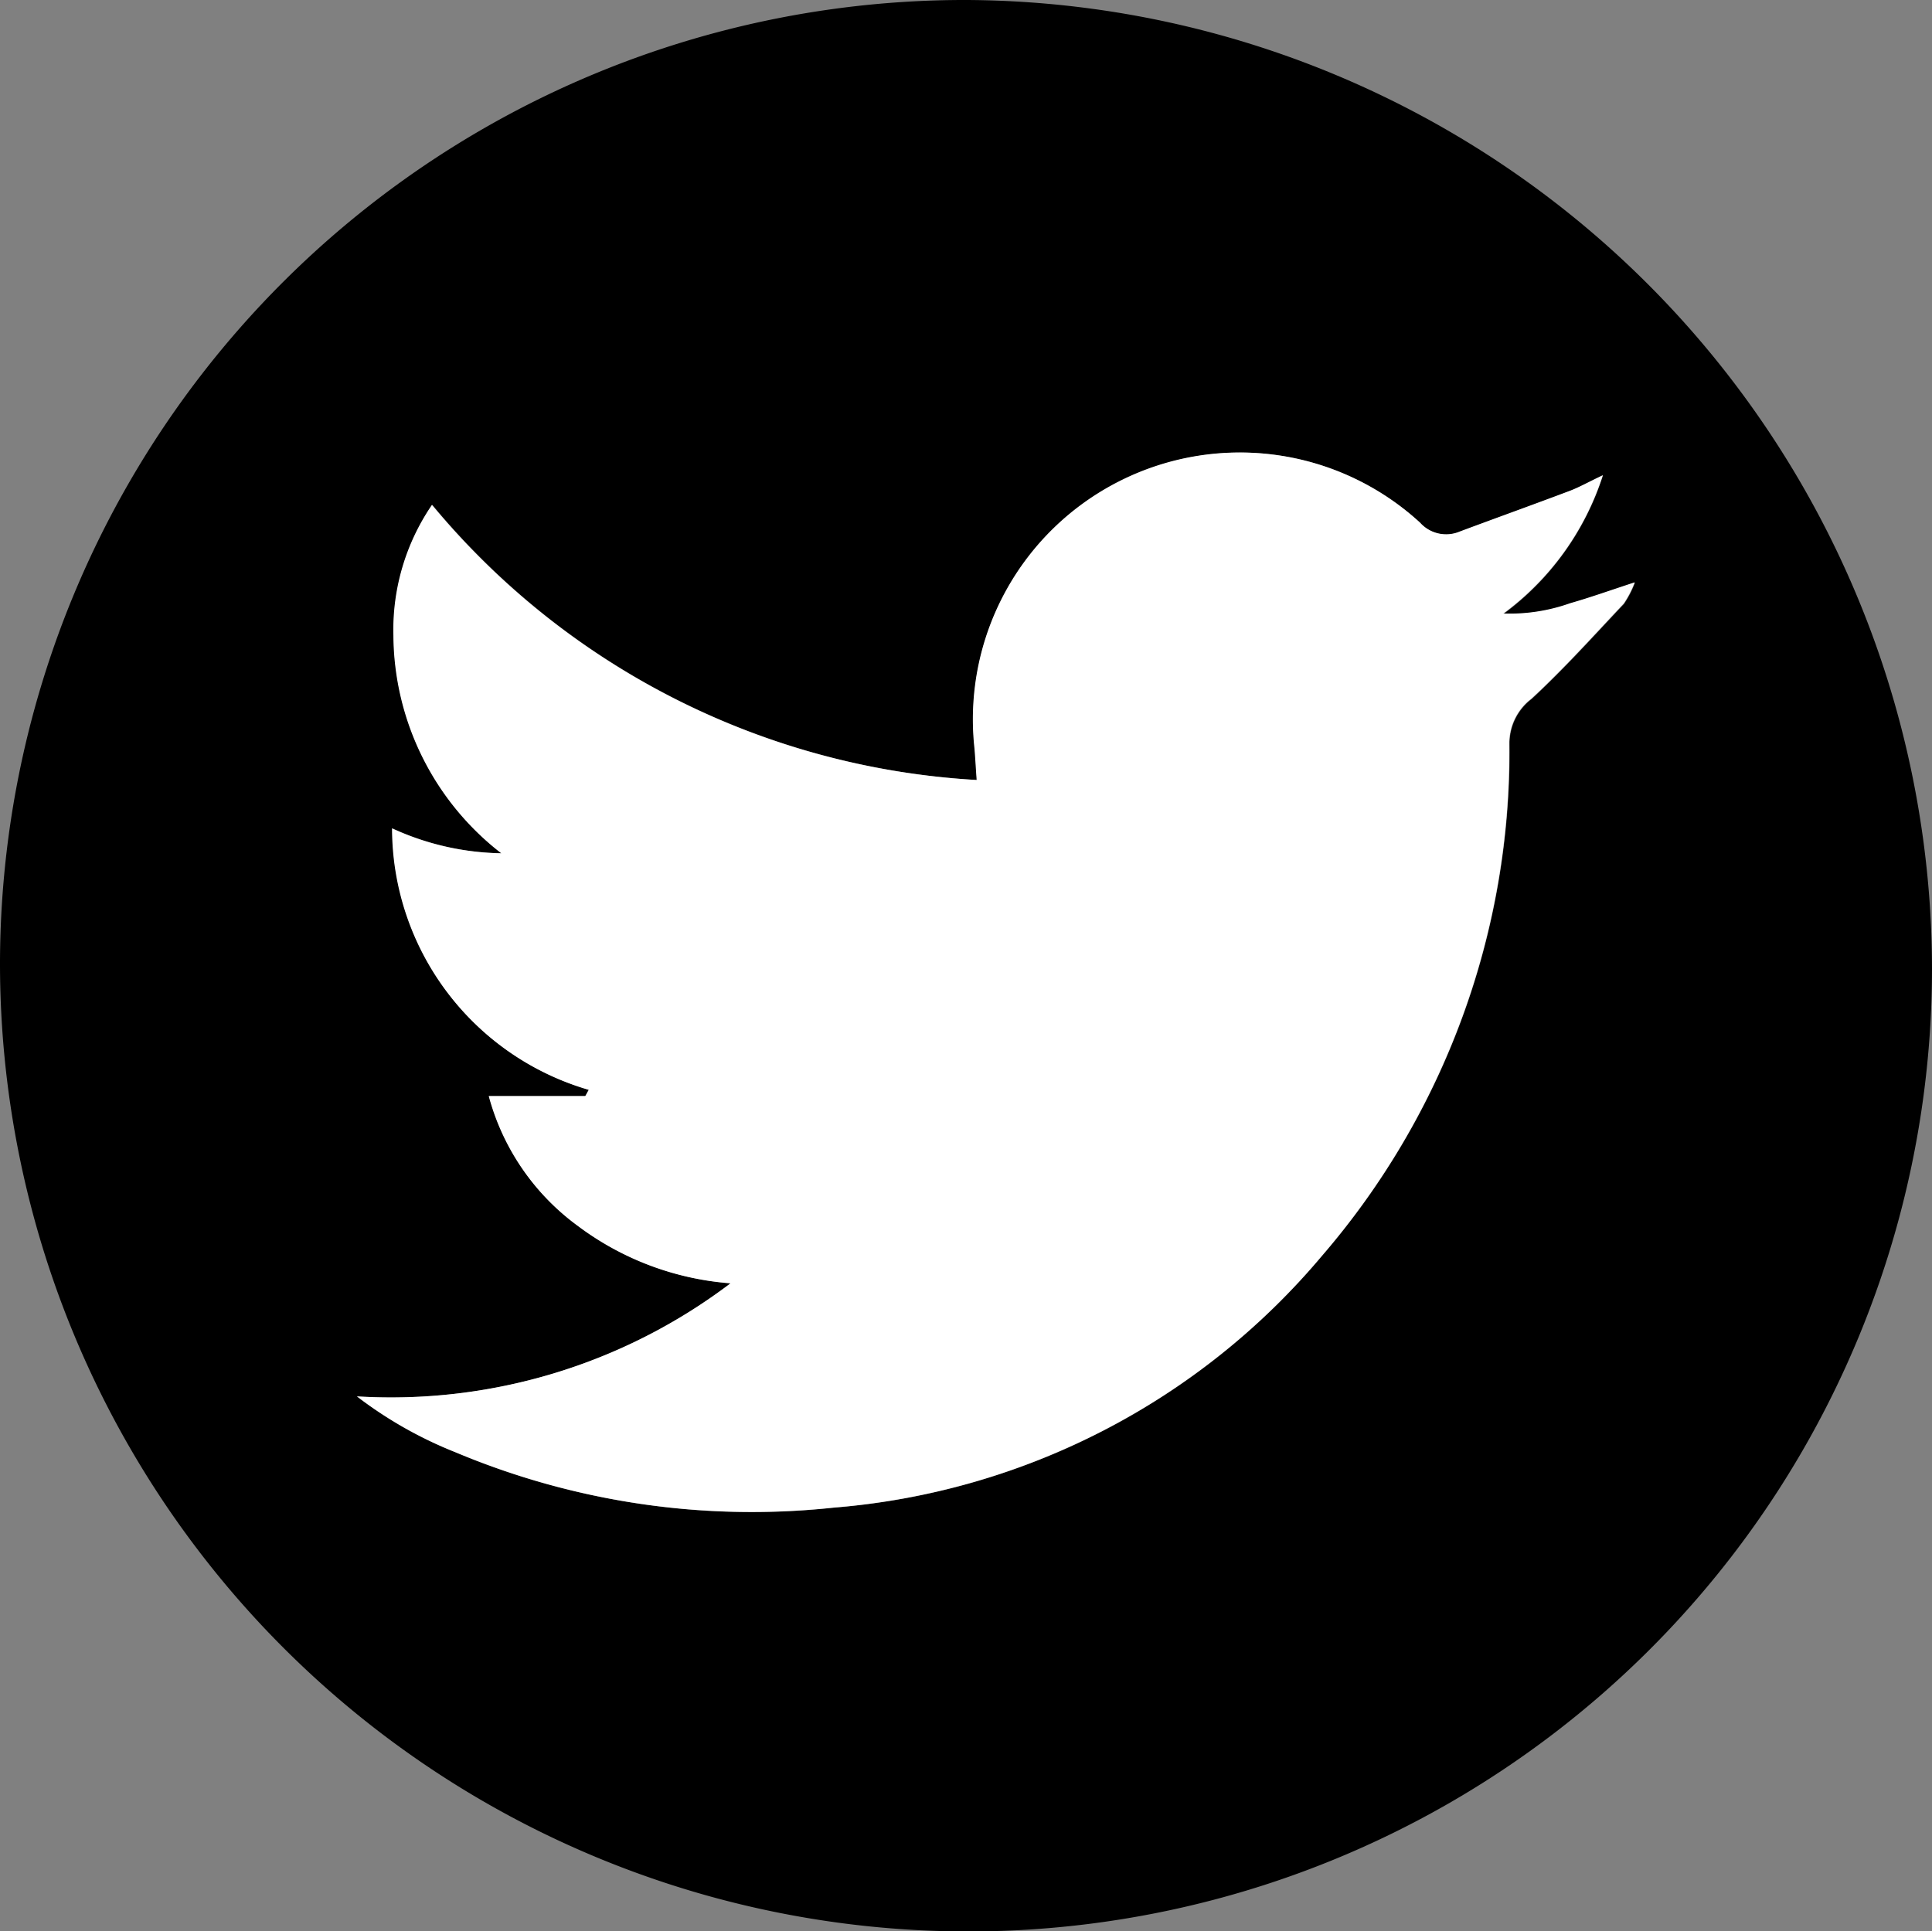 <svg id="Group_87" data-name="Group 87" xmlns="http://www.w3.org/2000/svg" width="34.029" height="34.022" viewBox="0 0 34.029 34.022">
  <rect x="0" y="0" width="34.029" height="34.022" fill="#808080" stroke="none"/>
  <path id="Path_185" data-name="Path 185" d="M311.935-9.4A16.965,16.965,0,0,1,294.913,7.548,17.052,17.052,0,0,1,277.906-9.52a16.992,16.992,0,0,1,17.036-16.955A17.088,17.088,0,0,1,311.935-9.4ZM284.193-1.877a7.246,7.246,0,0,0,1.736.985,13.468,13.468,0,0,0,6.66.976,12.543,12.543,0,0,0,8.6-4.433,13.6,13.6,0,0,0,3.306-9.019.985.985,0,0,1,.39-.794c.57-.528,1.092-1.109,1.626-1.675a1.8,1.8,0,0,0,.193-.374c-.439.143-.785.264-1.137.368a3.177,3.177,0,0,1-1.176.181A4.881,4.881,0,0,0,306.14-18.1c-.263.125-.421.215-.589.278-.642.242-1.288.474-1.931.714a.617.617,0,0,1-.7-.157,4.673,4.673,0,0,0-5.344-.7,4.68,4.68,0,0,0-2.5,4.67c.014.16.022.321.039.56a13.452,13.452,0,0,1-9.594-4.846,3.9,3.9,0,0,0-.679,2.3,4.888,4.888,0,0,0,1.9,3.837,4.765,4.765,0,0,1-1.924-.439,4.806,4.806,0,0,0,3.464,4.606l-.061.11h-1.7a4.173,4.173,0,0,0,1.566,2.285,5.121,5.121,0,0,0,2.692,1.013A9.9,9.9,0,0,1,284.193-1.877Z" transform="translate(-277.906 26.475)"/>
  <path id="Path_186" data-name="Path 186" d="M304.957,24.474a9.9,9.9,0,0,0,6.579-1.992,5.121,5.121,0,0,1-2.692-1.013,4.173,4.173,0,0,1-1.566-2.285h1.7l.061-.11a4.806,4.806,0,0,1-3.464-4.606,4.764,4.764,0,0,0,1.924.439,4.888,4.888,0,0,1-1.9-3.837,3.9,3.9,0,0,1,.679-2.3,13.452,13.452,0,0,0,9.594,4.846c-.017-.239-.025-.4-.039-.56a4.7,4.7,0,0,1,7.848-3.974.617.617,0,0,0,.7.157c.643-.24,1.289-.472,1.931-.714.168-.063.326-.153.589-.278a4.881,4.881,0,0,1-1.752,2.436,3.177,3.177,0,0,0,1.176-.181c.352-.1.7-.225,1.137-.368a1.8,1.8,0,0,1-.193.374c-.534.567-1.055,1.148-1.626,1.675a.985.985,0,0,0-.39.794A13.594,13.594,0,0,1,321.951,22a12.543,12.543,0,0,1-8.6,4.433,13.468,13.468,0,0,1-6.66-.976A7.246,7.246,0,0,1,304.957,24.474Z" transform="translate(-298.67 0.124)" fill="#fff"/>
</svg>

